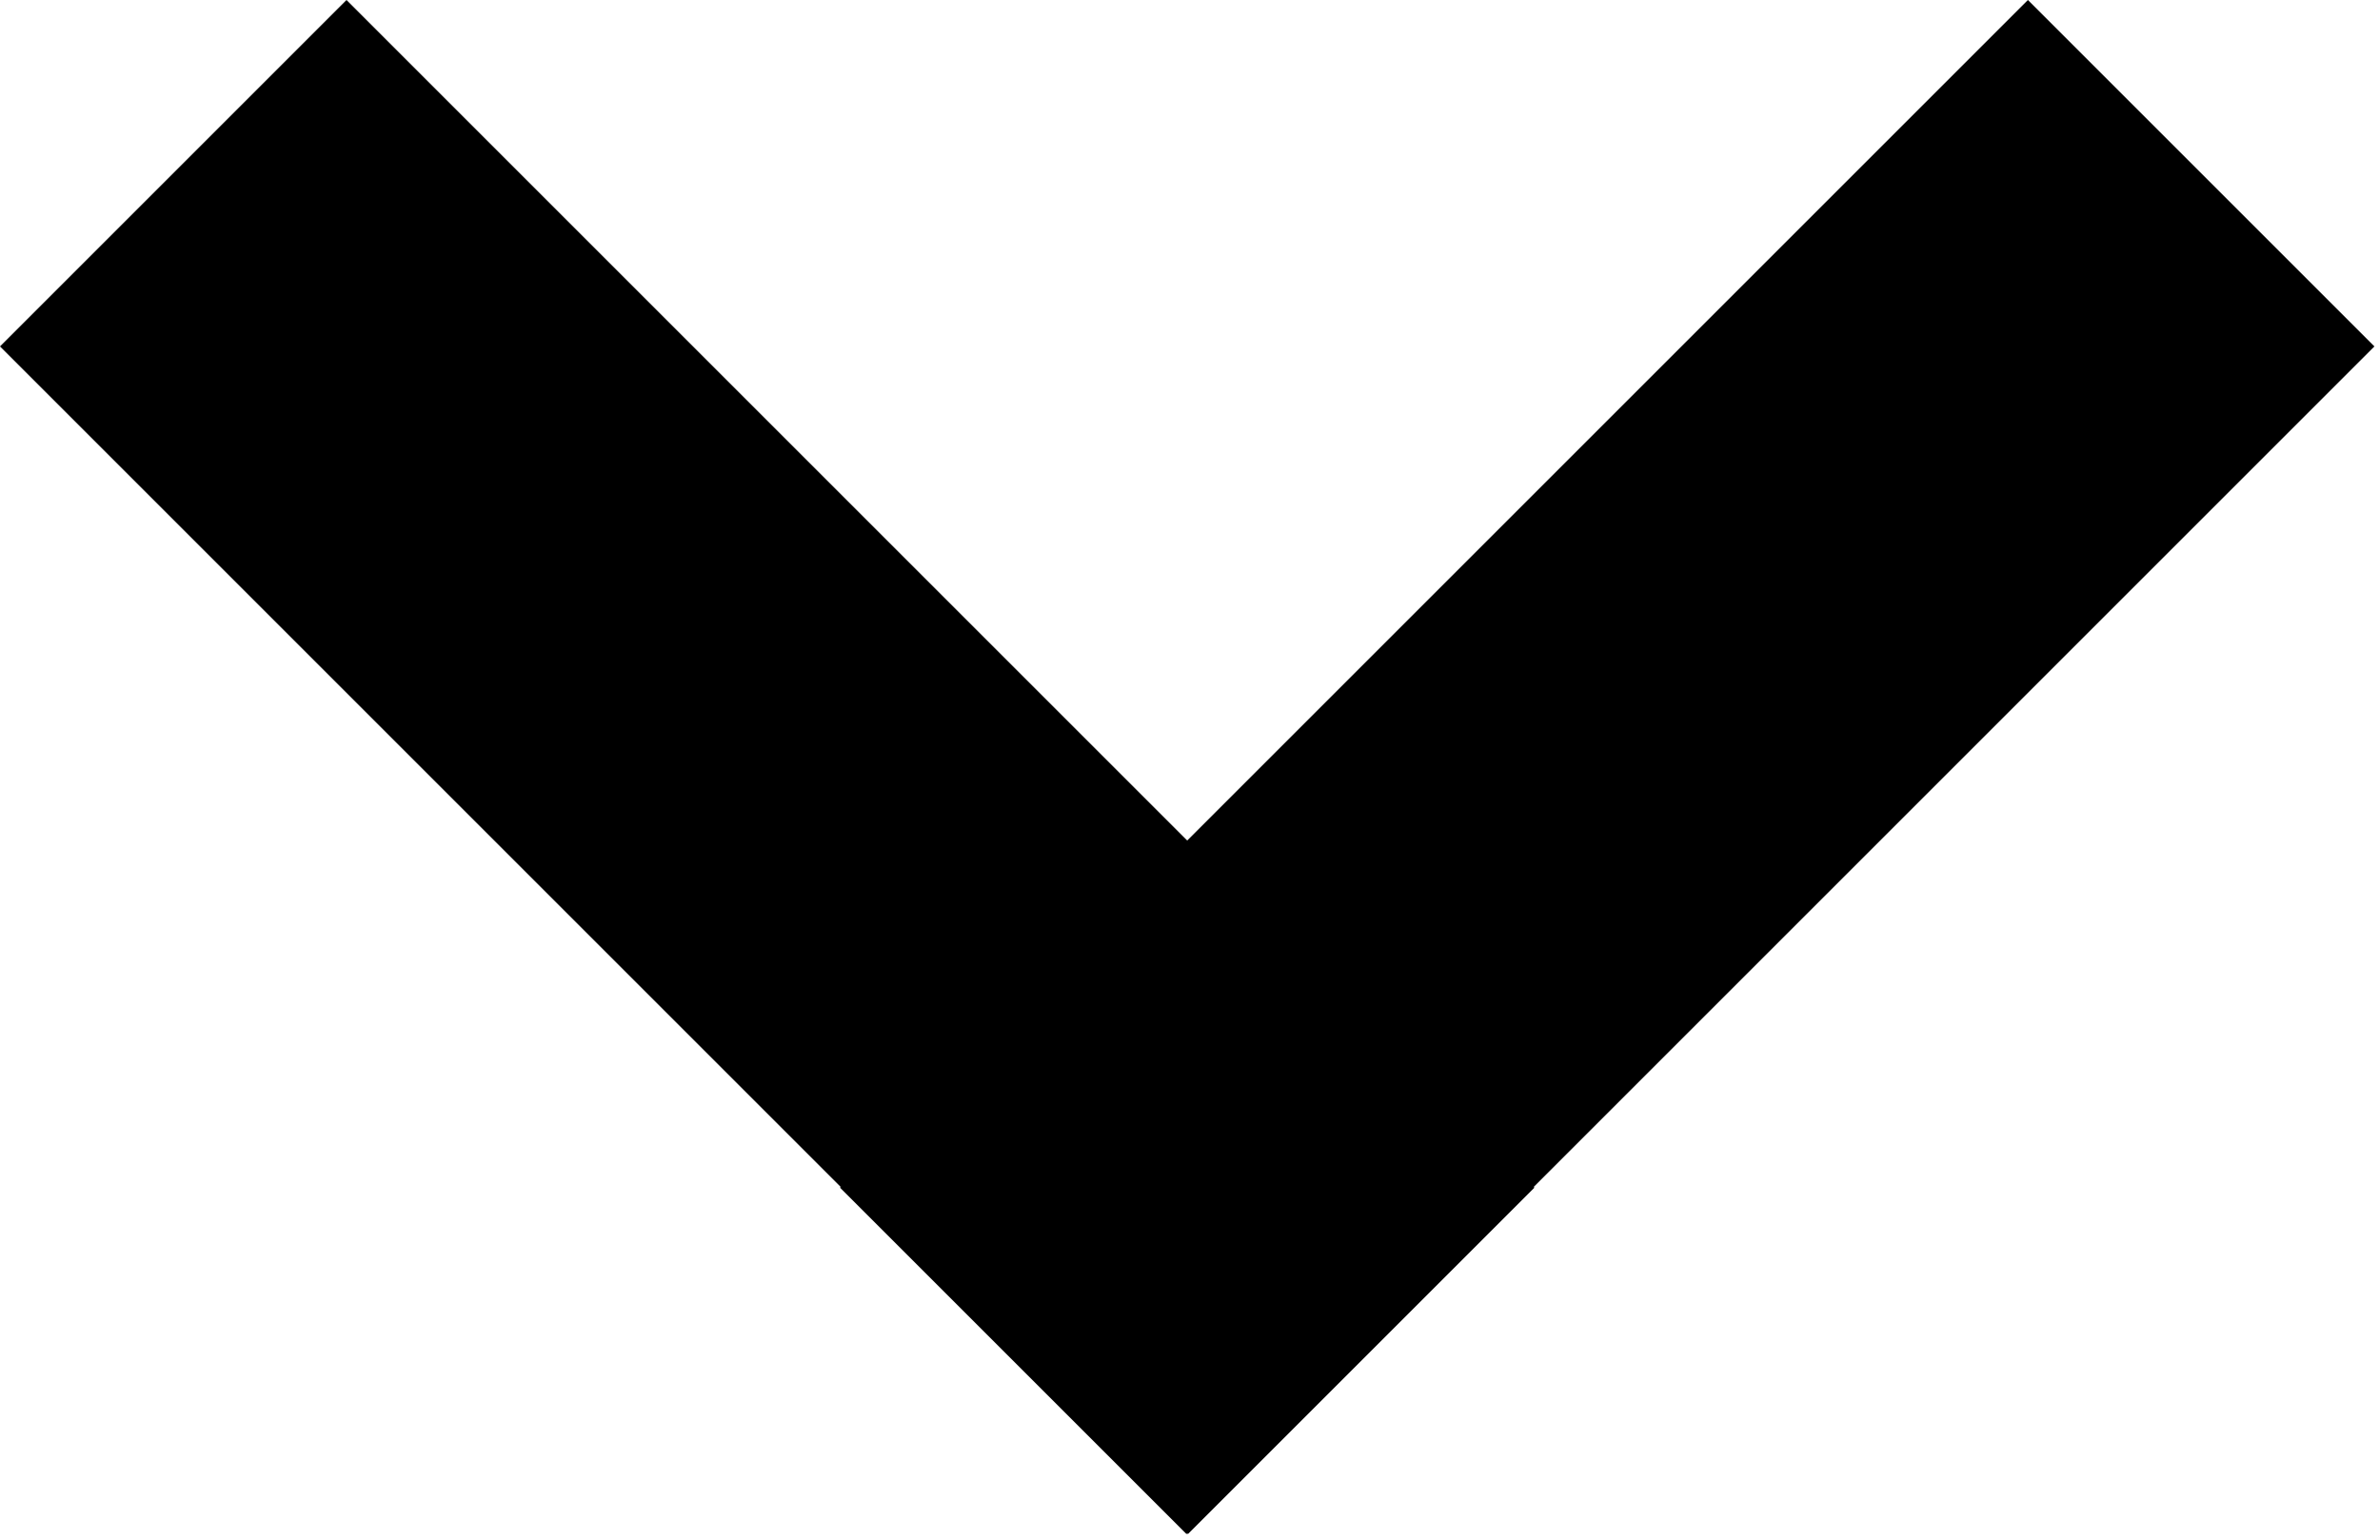 <svg width="34" height="22" fill="none" xmlns="http://www.w3.org/2000/svg"><path fill="#000" d="M0 4.95L4.95 0l16.97 16.97-4.95 4.95z"/><path fill="#000" d="M28.97 0l4.95 4.95-16.97 16.97L12 16.97z"/></svg>